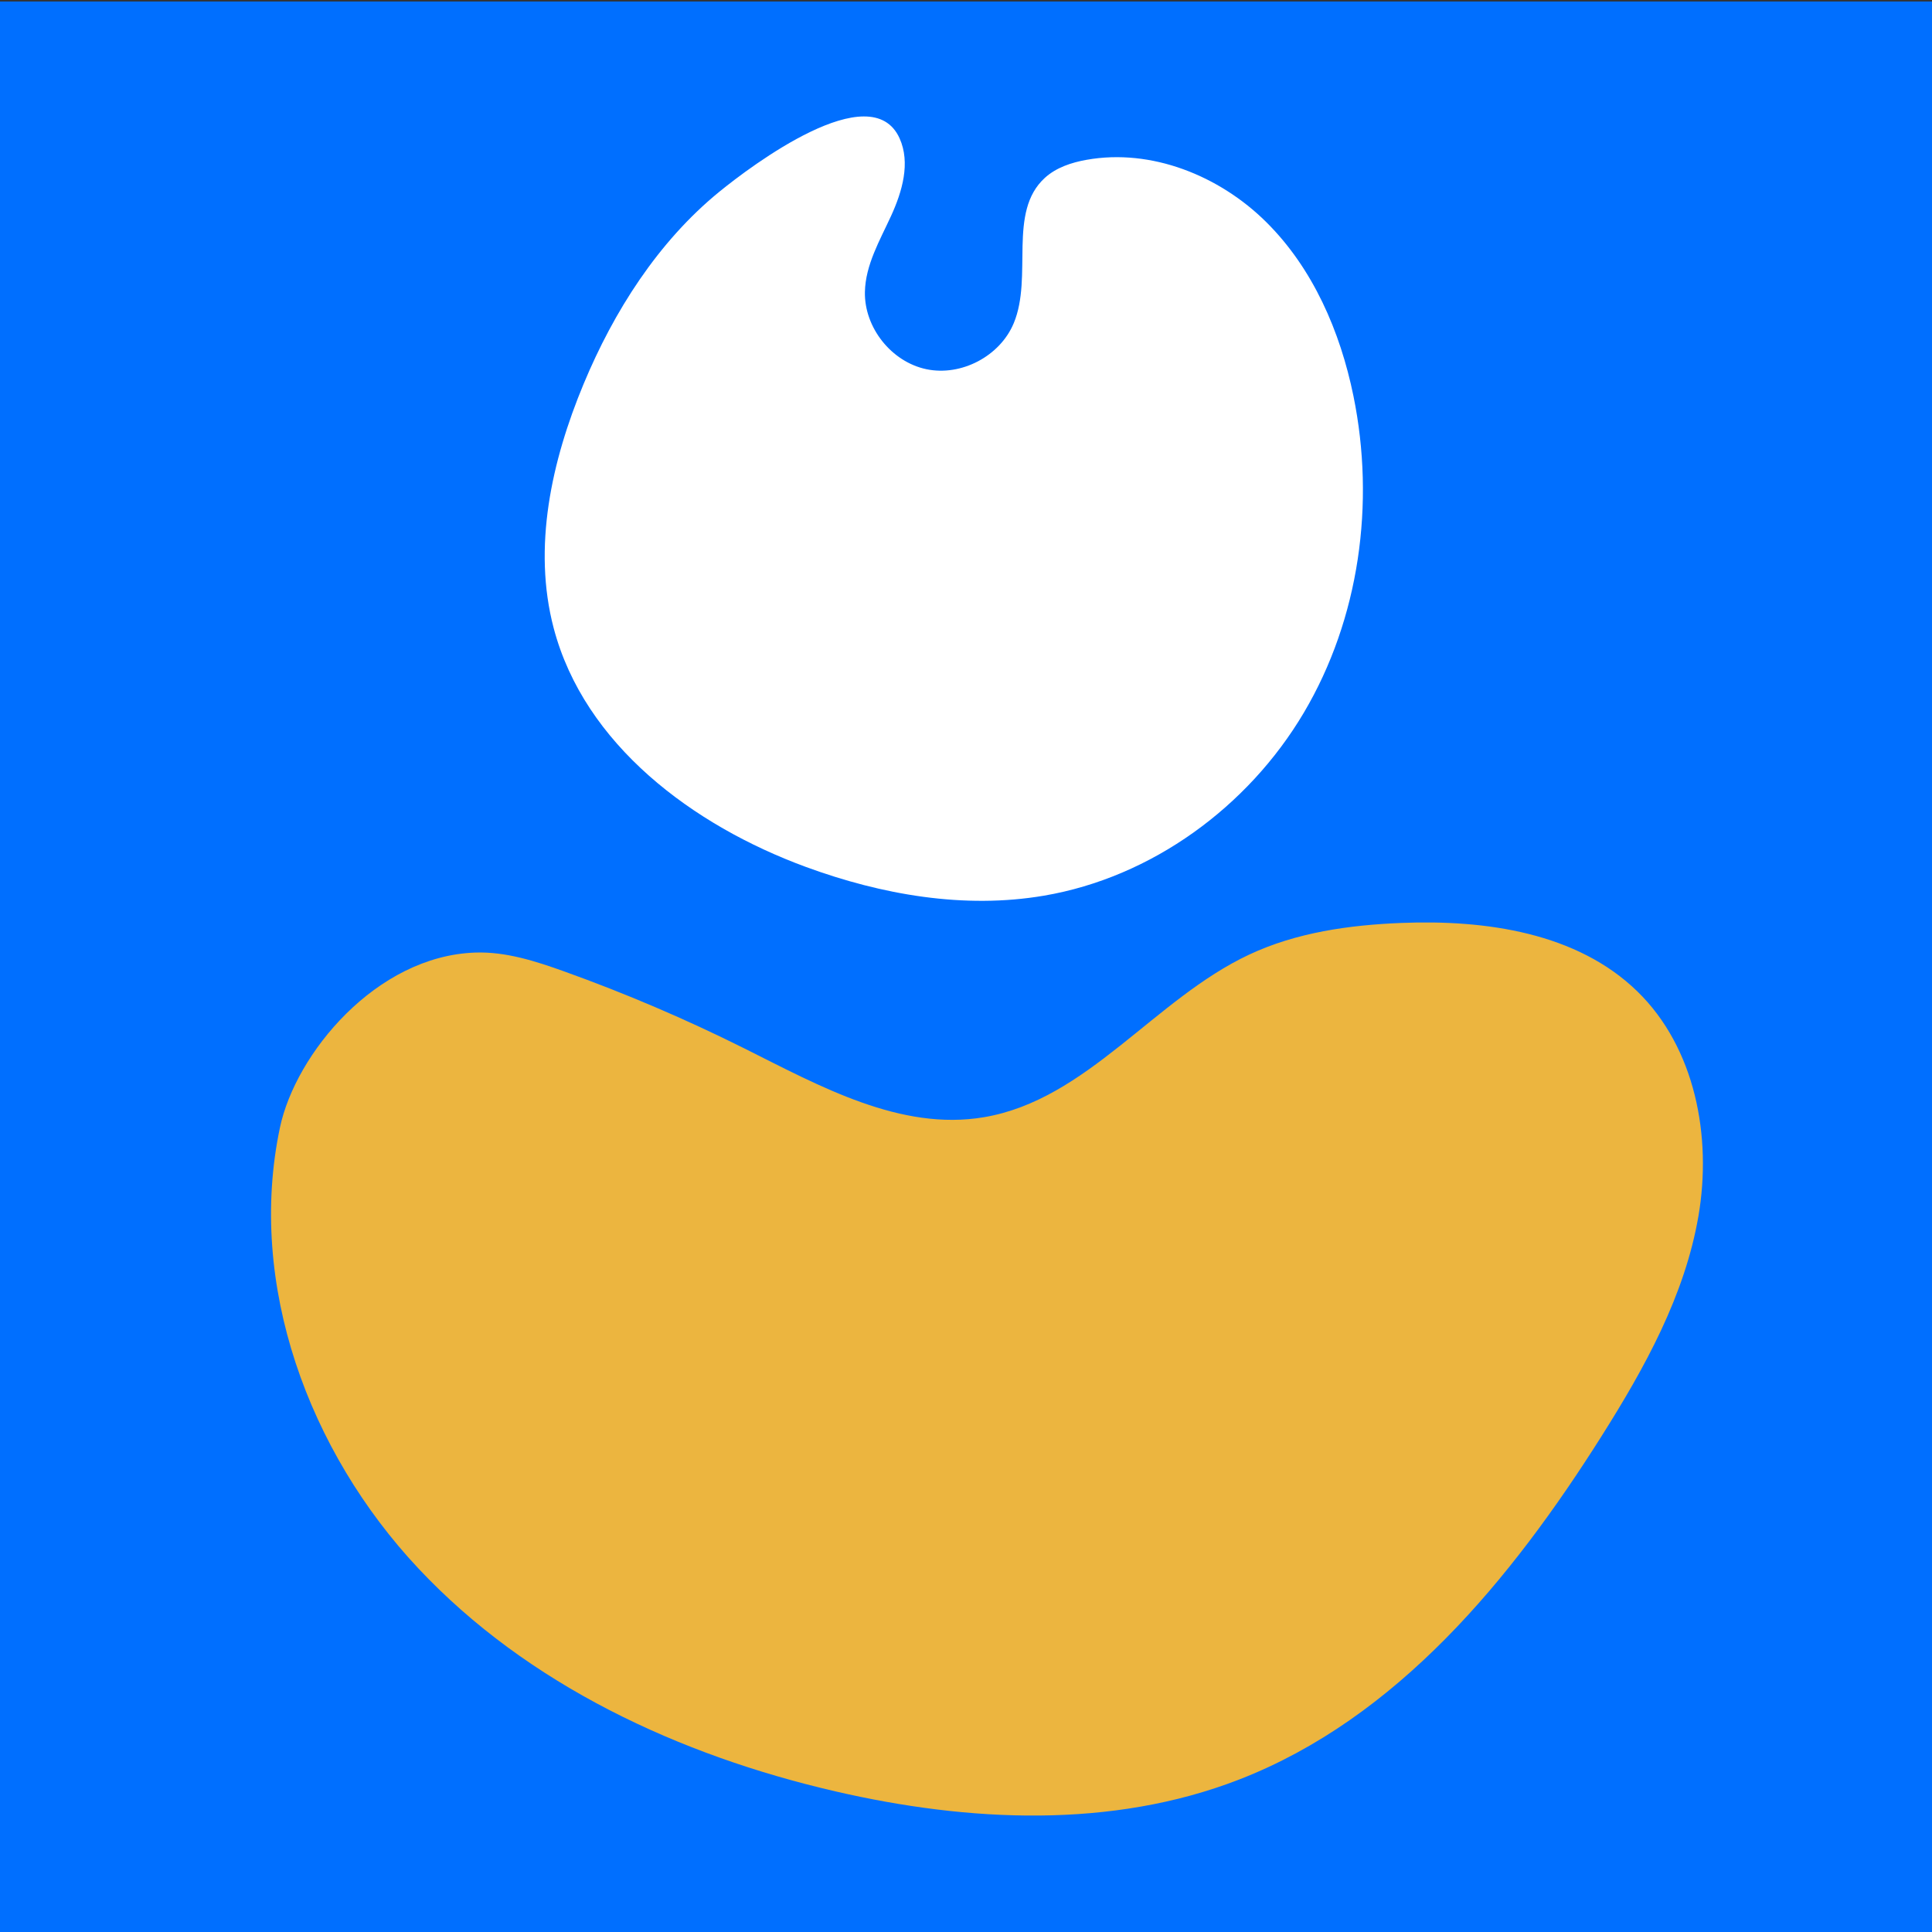 <?xml version="1.0" encoding="UTF-8"?>
<svg id="Layer_1" data-name="Layer 1" xmlns="http://www.w3.org/2000/svg" viewBox="0 0 2000 2000">
  <rect x="0" y="0" width="2000" height="2000" fill="#333333" stroke="none"/>
  <defs>
    <style>
      .cls-1 {
        fill: #fff;
      }

      .cls-1, .cls-2, .cls-3 {
        stroke-width: 0px;
      }

      .cls-2 {
        fill: #ecb53f;
      }

      .cls-3 {
        fill: #006fff;
      }
    </style>
  </defs>
  <rect class="cls-3" y="1.54" width="2000" height="2000"/>
  <path class="cls-2" d="m289.78,1167.33c-34.21,162.12,29.83,335.32,143.2,456.16,113.37,120.84,270.53,193.68,431.98,230.97,137.78,31.82,285.85,38.88,417.69-12.25,163.55-63.43,281.77-207.35,375.4-355.69,44.56-70.6,86.07-145.45,100.18-227.74,14.11-82.29-3.37-174.03-63.12-232.35-62.45-60.95-157.17-74.48-244.36-71.01-53.98,2.15-108.69,9.84-157.6,32.78-98.09,45.99-167.75,150.26-274.57,168.33-86.43,14.62-169.75-32.1-248.17-71.28-60.44-30.2-122.68-56.8-186.28-79.61-29.76-10.67-60.6-20.64-92.19-19.55-102.56,3.52-185.99,104.59-202.17,181.25Z"/>
  <path class="cls-1" d="m604.18,397.39c-33.23,79.84-53.04,169.29-30.99,252.91,31.78,120.49,144.01,204.16,260.98,247.12,78.6,28.87,164.03,43.83,246.58,29.77,111.54-18.99,211.27-91.99,268.93-189.35,57.66-97.36,74.05-216.96,51.41-327.82-13.64-66.8-41.92-132.2-90.35-180.19-48.43-47.99-118.84-76.36-185.96-64.38-15.64,2.79-31.41,7.97-43.15,18.67-38.85,35.4-11.99,102.04-32.25,150.54-14.23,34.08-54.31,55.14-90.45,47.53-36.14-7.61-64.31-43.06-63.58-79.98.55-27.89,15.34-53.14,26.99-78.49s20.38-55.16,8.88-80.57c-29.49-65.15-153.78,28.61-186.58,55.36-63.46,51.76-109.24,123.88-140.45,198.87Z"/>
</svg>